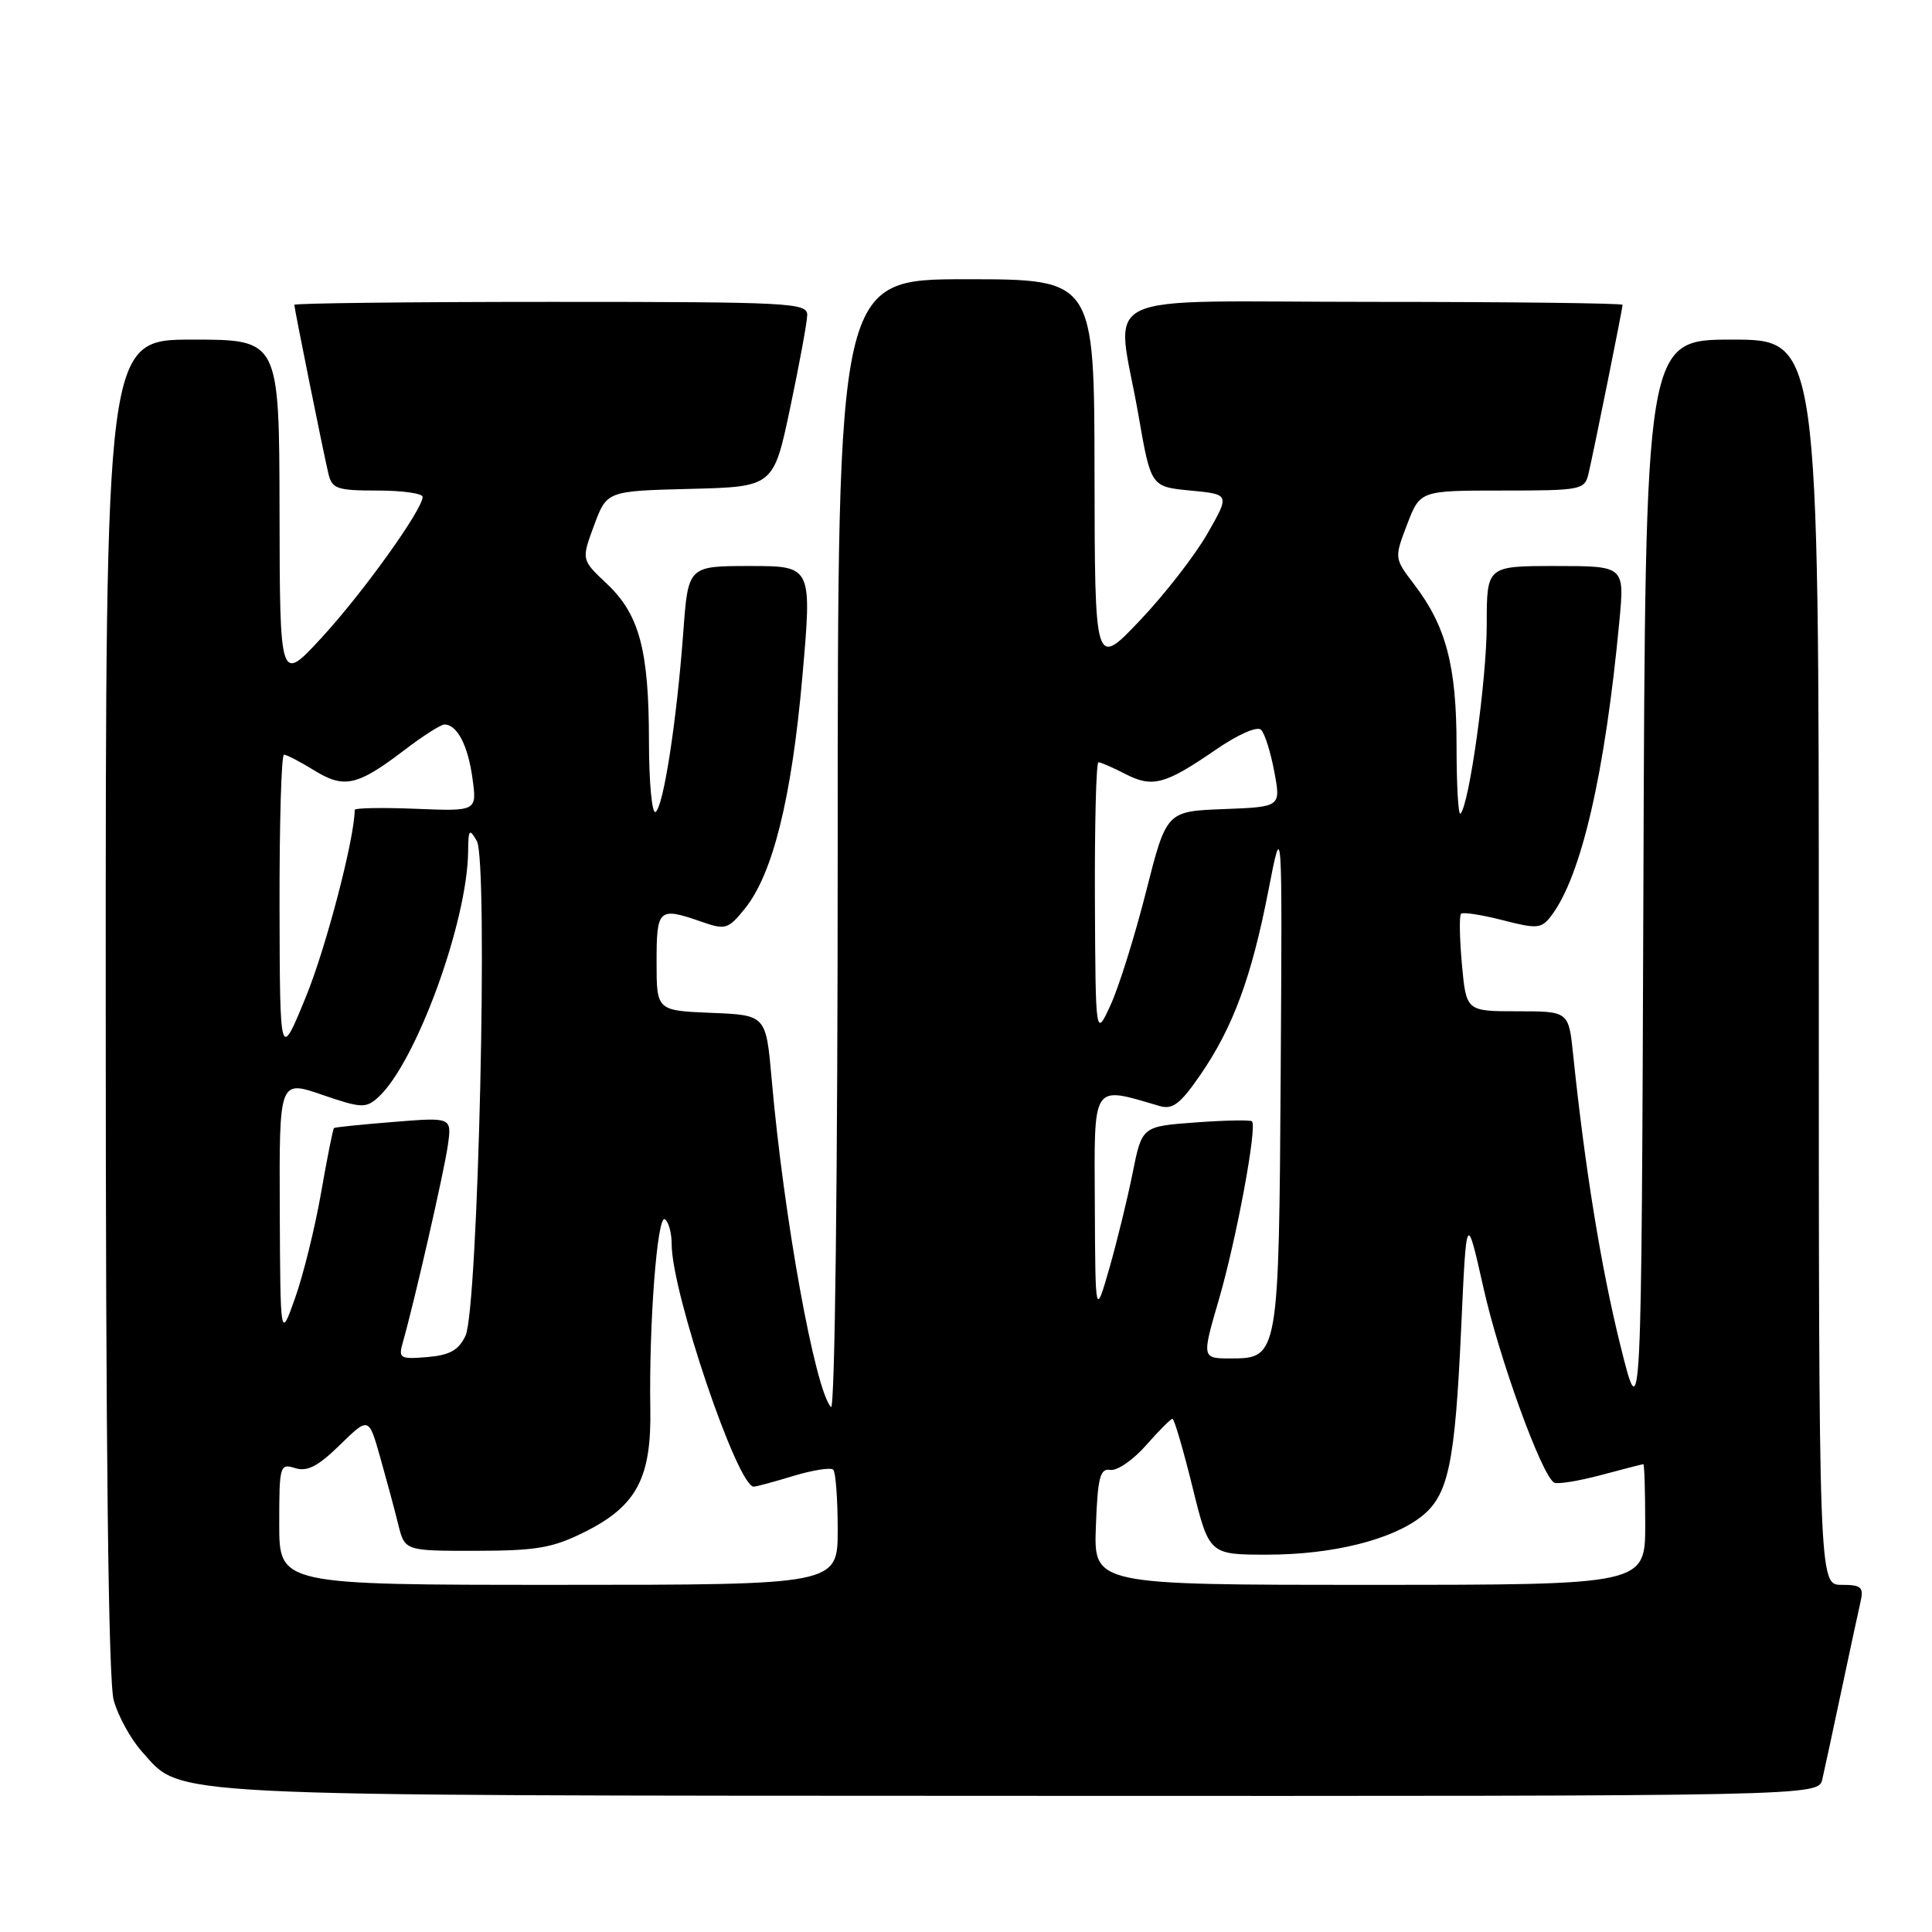 <?xml version="1.0" encoding="UTF-8" standalone="no"?>
<!DOCTYPE svg PUBLIC "-//W3C//DTD SVG 1.1//EN" "http://www.w3.org/Graphics/SVG/1.1/DTD/svg11.dtd" >
<svg xmlns="http://www.w3.org/2000/svg" xmlns:xlink="http://www.w3.org/1999/xlink" version="1.1" viewBox="0 0 256 256">
 <g >
 <path fill="currentColor"
d=" M 241.47 235.75 C 241.76 234.51 242.89 229.22 244.00 224.00 C 245.11 218.78 246.24 213.49 246.53 212.25 C 246.97 210.30 246.64 210.00 244.02 210.00 C 241.00 210.00 241.00 210.00 241.00 127.50 C 241.00 45.00 241.00 45.00 229.51 45.00 C 218.01 45.00 218.01 45.00 217.76 117.25 C 217.50 189.50 217.50 189.50 214.70 178.24 C 212.15 167.96 210.02 154.84 208.45 139.75 C 207.86 134.00 207.86 134.00 201.07 134.00 C 194.28 134.00 194.28 134.00 193.71 127.76 C 193.40 124.33 193.35 121.32 193.59 121.08 C 193.84 120.83 196.30 121.21 199.08 121.92 C 203.69 123.11 204.24 123.06 205.54 121.36 C 209.53 116.13 212.68 102.48 214.58 82.25 C 215.26 75.00 215.26 75.00 206.13 75.00 C 197.00 75.00 197.00 75.00 197.00 82.75 C 197.00 89.99 194.69 106.65 193.52 107.81 C 193.23 108.10 193.00 104.04 193.00 98.79 C 193.00 88.26 191.62 82.99 187.41 77.47 C 184.74 73.97 184.74 73.97 186.45 69.49 C 188.17 65.00 188.17 65.00 199.06 65.00 C 209.54 65.00 209.98 64.91 210.49 62.75 C 211.20 59.71 215.00 40.88 215.00 40.39 C 215.00 40.18 200.15 40.00 182.00 40.00 C 143.99 40.00 147.91 38.11 150.85 55.00 C 152.50 64.50 152.50 64.50 157.74 65.00 C 162.97 65.50 162.97 65.50 159.97 70.74 C 158.32 73.62 154.30 78.79 151.02 82.24 C 145.07 88.50 145.07 88.50 145.03 62.75 C 145.00 37.00 145.00 37.00 128.00 37.00 C 111.00 37.00 111.00 37.00 111.00 112.20 C 111.00 156.01 110.63 187.00 110.11 186.45 C 107.99 184.17 103.86 161.37 102.25 143.00 C 101.50 134.50 101.50 134.50 94.25 134.21 C 87.00 133.91 87.00 133.91 87.00 127.46 C 87.00 120.38 87.26 120.15 93.02 122.16 C 96.12 123.24 96.50 123.12 98.69 120.41 C 102.40 115.83 104.90 105.74 106.31 89.75 C 107.61 75.00 107.61 75.00 99.39 75.00 C 91.18 75.00 91.18 75.00 90.54 83.75 C 89.67 95.53 87.91 106.94 86.86 107.59 C 86.39 107.88 86.00 103.70 85.99 98.31 C 85.99 86.15 84.73 81.42 80.40 77.34 C 77.03 74.17 77.03 74.17 78.72 69.61 C 80.41 65.06 80.41 65.06 91.45 64.78 C 102.50 64.50 102.50 64.50 104.71 54.00 C 105.93 48.22 106.94 42.71 106.96 41.75 C 107.00 40.12 104.73 40.00 73.00 40.00 C 54.30 40.00 39.00 40.18 39.00 40.39 C 39.00 40.88 42.80 59.71 43.51 62.75 C 43.99 64.77 44.64 65.00 50.02 65.00 C 53.31 65.00 56.00 65.38 56.00 65.84 C 56.00 67.52 48.03 78.63 42.61 84.50 C 37.08 90.50 37.08 90.50 37.04 67.75 C 37.00 45.00 37.00 45.00 25.50 45.00 C 14.00 45.00 14.00 45.00 14.01 133.25 C 14.01 192.13 14.36 222.77 15.07 225.30 C 15.65 227.40 17.33 230.45 18.81 232.10 C 24.25 238.14 19.66 237.91 135.23 237.96 C 240.96 238.00 240.96 238.00 241.47 235.75 Z  M 37.00 201.93 C 37.00 194.19 37.08 193.89 39.10 194.53 C 40.70 195.04 42.14 194.30 45.04 191.46 C 48.86 187.73 48.86 187.73 50.38 193.11 C 51.22 196.08 52.30 200.07 52.77 202.00 C 53.64 205.50 53.64 205.50 63.07 205.49 C 71.11 205.48 73.24 205.11 77.48 202.99 C 84.36 199.56 86.33 195.84 86.17 186.66 C 85.98 175.46 87.09 160.94 88.09 161.56 C 88.59 161.87 89.00 163.36 89.00 164.87 C 89.00 171.27 97.73 197.03 99.88 196.99 C 100.22 196.98 102.60 196.34 105.16 195.56 C 107.72 194.79 110.08 194.42 110.41 194.74 C 110.73 195.07 111.00 198.63 111.00 202.67 C 111.00 210.00 111.00 210.00 74.00 210.00 C 37.00 210.00 37.00 210.00 37.00 201.93 Z  M 145.21 202.25 C 145.45 195.74 145.76 194.54 147.13 194.77 C 148.03 194.91 150.15 193.45 151.85 191.52 C 153.55 189.58 155.13 188.00 155.36 188.00 C 155.59 188.00 156.78 192.05 158.00 197.00 C 160.22 206.00 160.22 206.00 167.93 206.00 C 176.52 206.00 184.39 204.05 188.34 200.95 C 191.92 198.13 192.79 194.00 193.61 176.06 C 194.31 160.62 194.31 160.62 196.57 170.66 C 198.66 180.02 204.25 195.42 205.92 196.45 C 206.33 196.70 209.10 196.26 212.08 195.47 C 215.06 194.67 217.61 194.02 217.75 194.01 C 217.89 194.01 218.00 197.60 218.00 202.00 C 218.00 210.00 218.00 210.00 181.46 210.00 C 144.92 210.00 144.92 210.00 145.21 202.25 Z  M 53.39 177.82 C 54.91 172.48 58.86 155.22 59.34 151.77 C 59.87 148.04 59.87 148.04 52.18 148.66 C 47.96 149.00 44.39 149.36 44.26 149.47 C 44.12 149.57 43.35 153.44 42.54 158.08 C 41.73 162.71 40.18 168.97 39.10 172.00 C 37.15 177.50 37.15 177.50 37.07 160.30 C 37.00 143.11 37.00 143.11 42.67 145.06 C 47.85 146.84 48.48 146.87 50.09 145.42 C 55.09 140.90 61.94 122.17 62.03 112.80 C 62.06 109.88 62.19 109.72 63.18 111.43 C 64.72 114.08 63.36 173.46 61.68 177.00 C 60.76 178.92 59.59 179.57 56.61 179.82 C 52.97 180.12 52.77 179.99 53.39 177.82 Z  M 161.53 172.12 C 163.85 164.12 166.61 149.26 165.89 148.58 C 165.68 148.38 162.31 148.44 158.41 148.73 C 151.32 149.25 151.32 149.25 150.09 155.37 C 149.42 158.74 148.03 164.43 147.01 168.00 C 145.14 174.50 145.14 174.50 145.07 159.62 C 144.99 143.30 144.60 143.90 153.64 146.55 C 155.38 147.06 156.39 146.29 159.05 142.43 C 163.39 136.12 165.84 129.47 168.07 118.00 C 169.91 108.50 169.91 108.50 169.70 142.00 C 169.46 179.78 169.42 180.00 163.08 180.00 C 159.23 180.00 159.23 180.00 161.53 172.12 Z  M 37.04 120.25 C 37.02 109.11 37.28 100.00 37.63 100.00 C 37.98 100.00 39.77 100.93 41.62 102.07 C 45.59 104.53 47.35 104.14 53.53 99.43 C 56.00 97.54 58.41 96.00 58.89 96.00 C 60.57 96.00 62.00 98.75 62.60 103.10 C 63.21 107.50 63.21 107.50 55.10 107.17 C 50.65 106.99 47.00 107.06 47.00 107.31 C 47.00 111.02 43.21 125.55 40.54 132.07 C 37.09 140.50 37.09 140.50 37.04 120.25 Z  M 145.08 119.25 C 145.04 109.21 145.25 101.00 145.55 101.00 C 145.85 101.00 147.45 101.70 149.10 102.55 C 152.70 104.41 154.37 103.97 161.08 99.35 C 164.05 97.31 166.59 96.19 167.10 96.70 C 167.59 97.19 168.37 99.68 168.85 102.25 C 169.73 106.92 169.73 106.92 162.14 107.21 C 154.56 107.50 154.56 107.50 151.86 118.14 C 150.38 123.99 148.27 130.74 147.17 133.14 C 145.17 137.50 145.17 137.50 145.08 119.25 Z "/>
</g>
</svg>